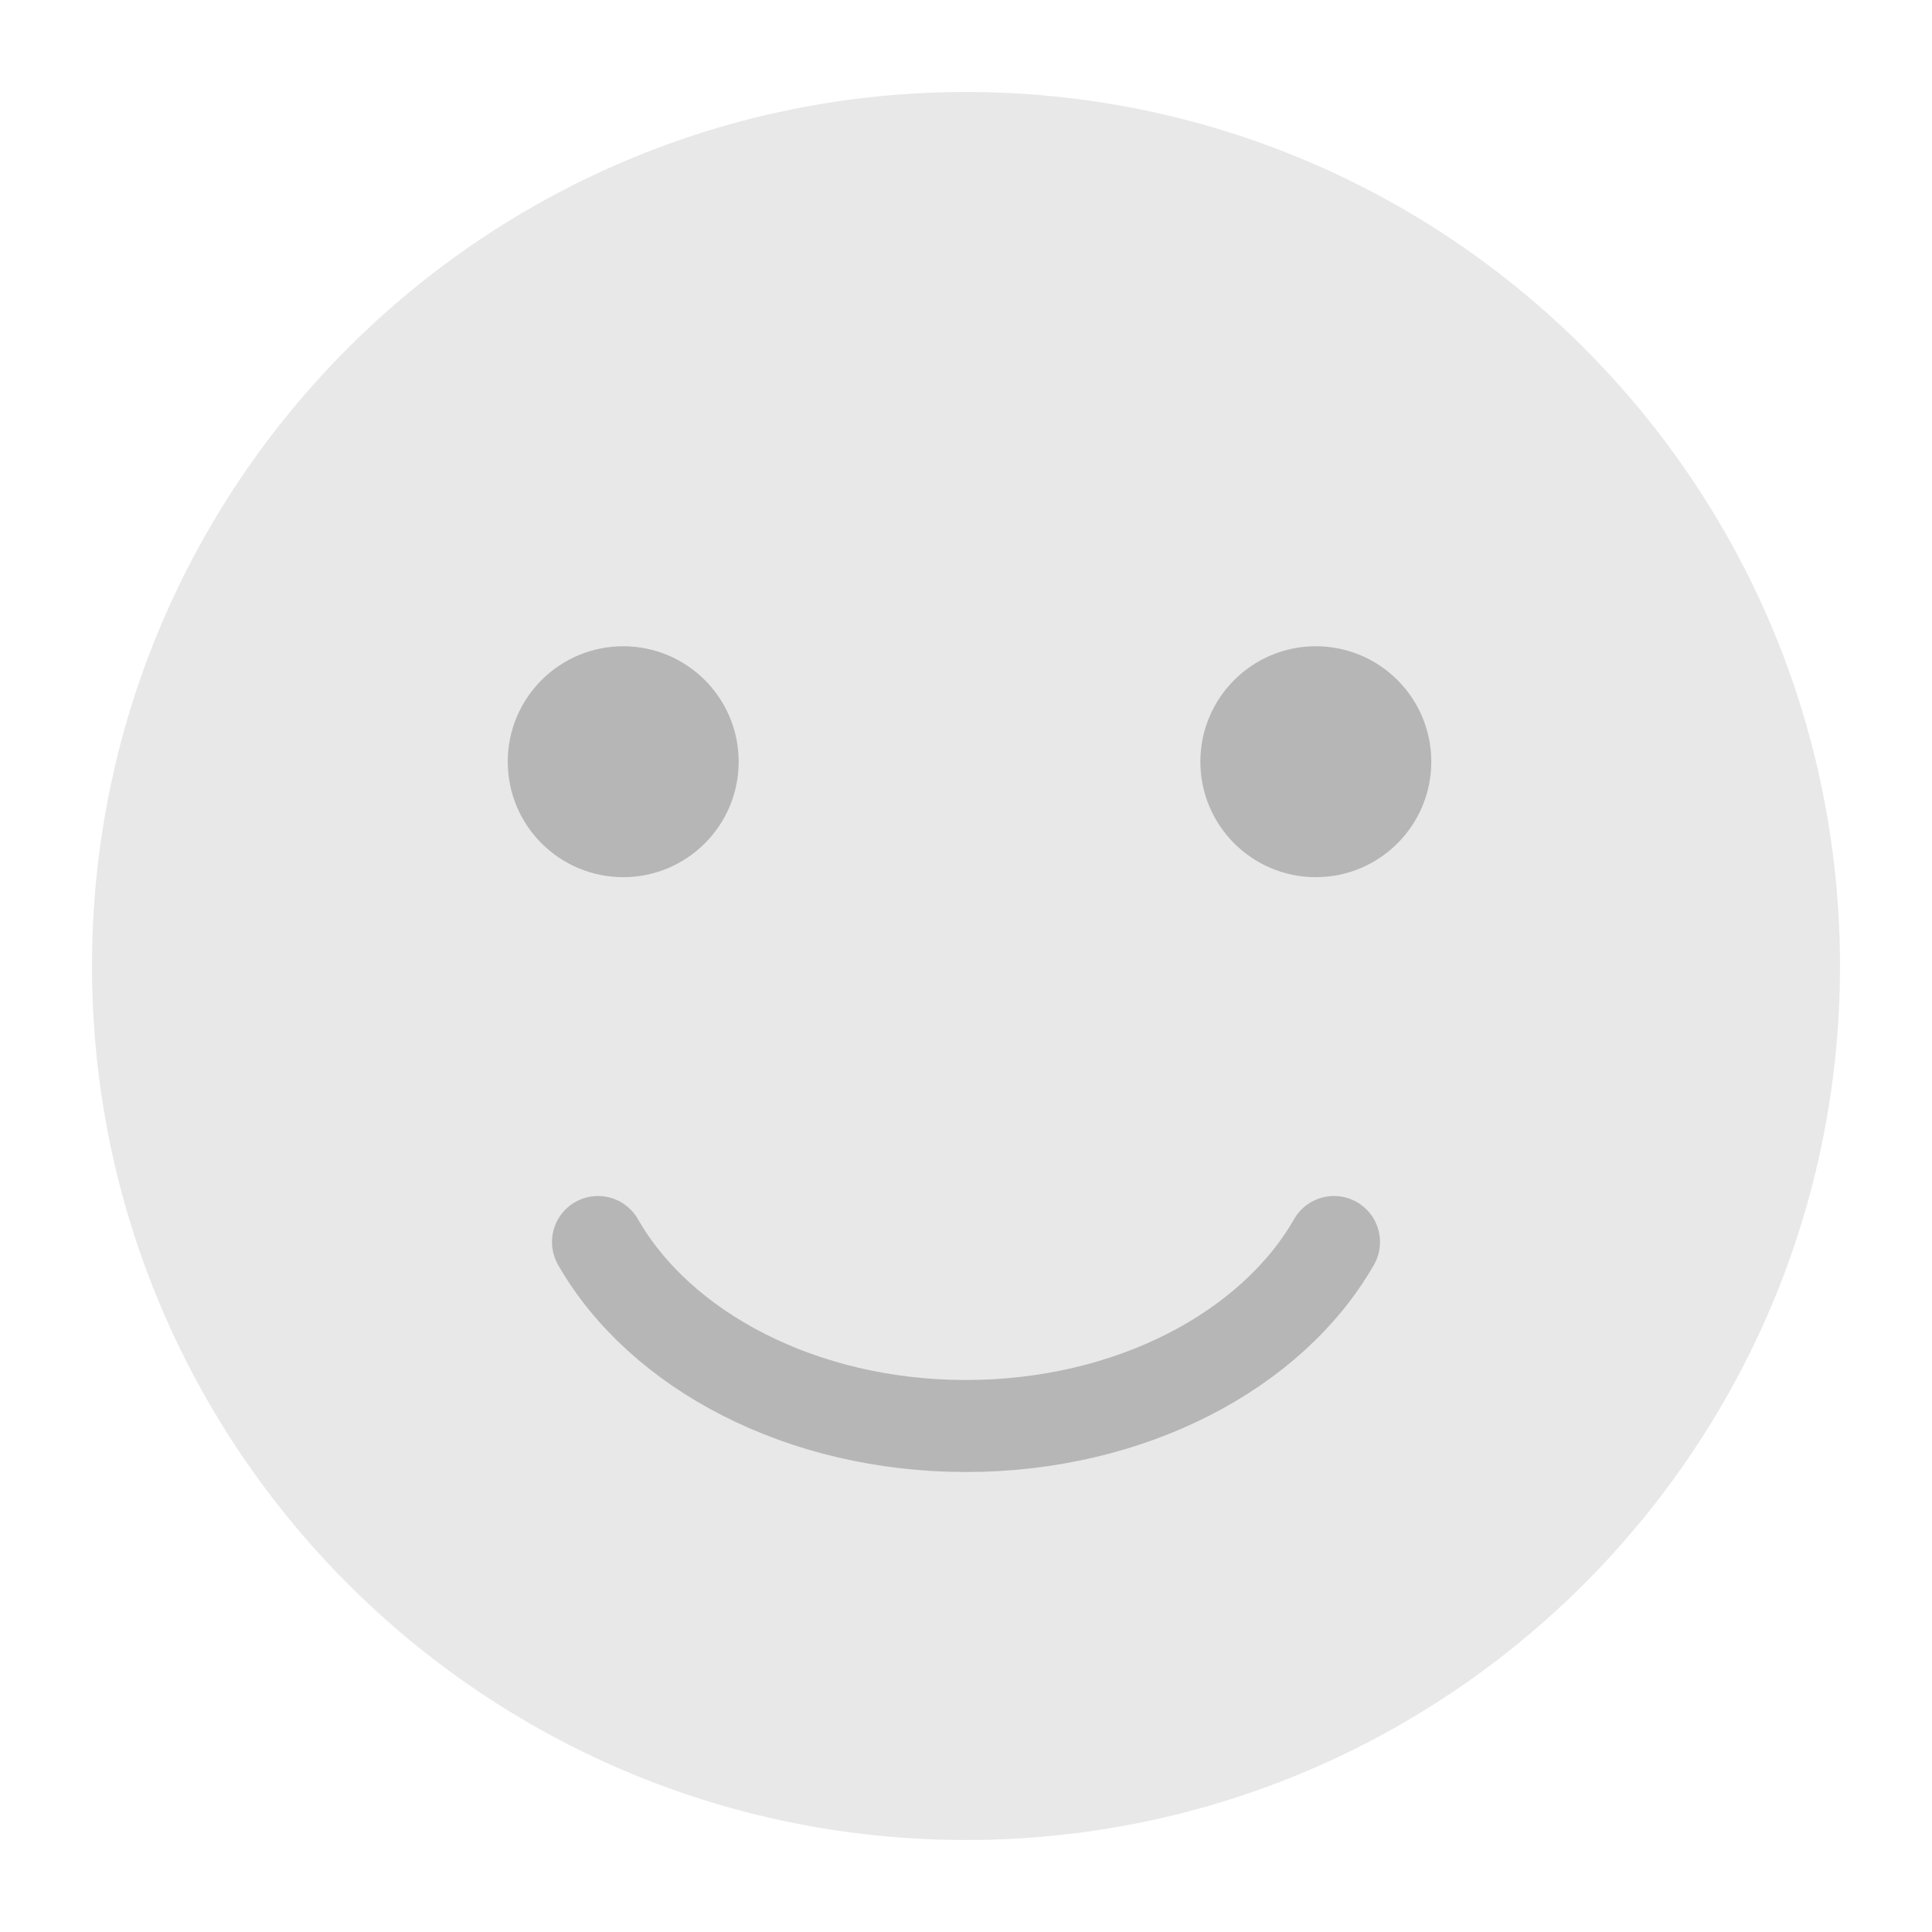 <svg width="42" height="42" viewBox="0 0 42 42" fill="none" xmlns="http://www.w3.org/2000/svg">
<g filter="url(#filter0_d_9723_128386)">
<path d="M21 38C30.941 38 39 29.941 39 20C39 10.059 30.941 2 21 2C11.059 2 3 10.059 3 20C3 29.941 11.059 38 21 38Z" fill="#E8E8E8" stroke="#E8E8E8" stroke-width="2" stroke-linecap="round" stroke-linejoin="round"/>
<path d="M13 26C14.347 28.355 17.422 30 21 30C24.578 30 27.654 28.355 29 26" stroke="#B6B6B6" stroke-width="2" stroke-miterlimit="10" stroke-linecap="round" stroke-linejoin="round"/>
<circle cx="13.548" cy="15.559" r="2.51" fill="#B6B6B6"/>
<circle cx="28.605" cy="15.559" r="2.51" fill="#B6B6B6"/>
</g>
<defs>
<filter id="filter0_d_9723_128386" x="-1" y="-1" width="44" height="44" filterUnits="userSpaceOnUse" color-interpolation-filters="sRGB">
<feFlood flood-opacity="0" result="BackgroundImageFix"/>
<feColorMatrix in="SourceAlpha" type="matrix" values="0 0 0 0 0 0 0 0 0 0 0 0 0 0 0 0 0 0 127 0" result="hardAlpha"/>
<feOffset dy="1"/>
<feGaussianBlur stdDeviation="1"/>
<feColorMatrix type="matrix" values="0 0 0 0 0.102 0 0 0 0 0.102 0 0 0 0 0.102 0 0 0 0.04 0"/>
<feBlend mode="normal" in2="BackgroundImageFix" result="effect1_dropShadow_9723_128386"/>
<feBlend mode="normal" in="SourceGraphic" in2="effect1_dropShadow_9723_128386" result="shape"/>
</filter>
</defs>
</svg>

